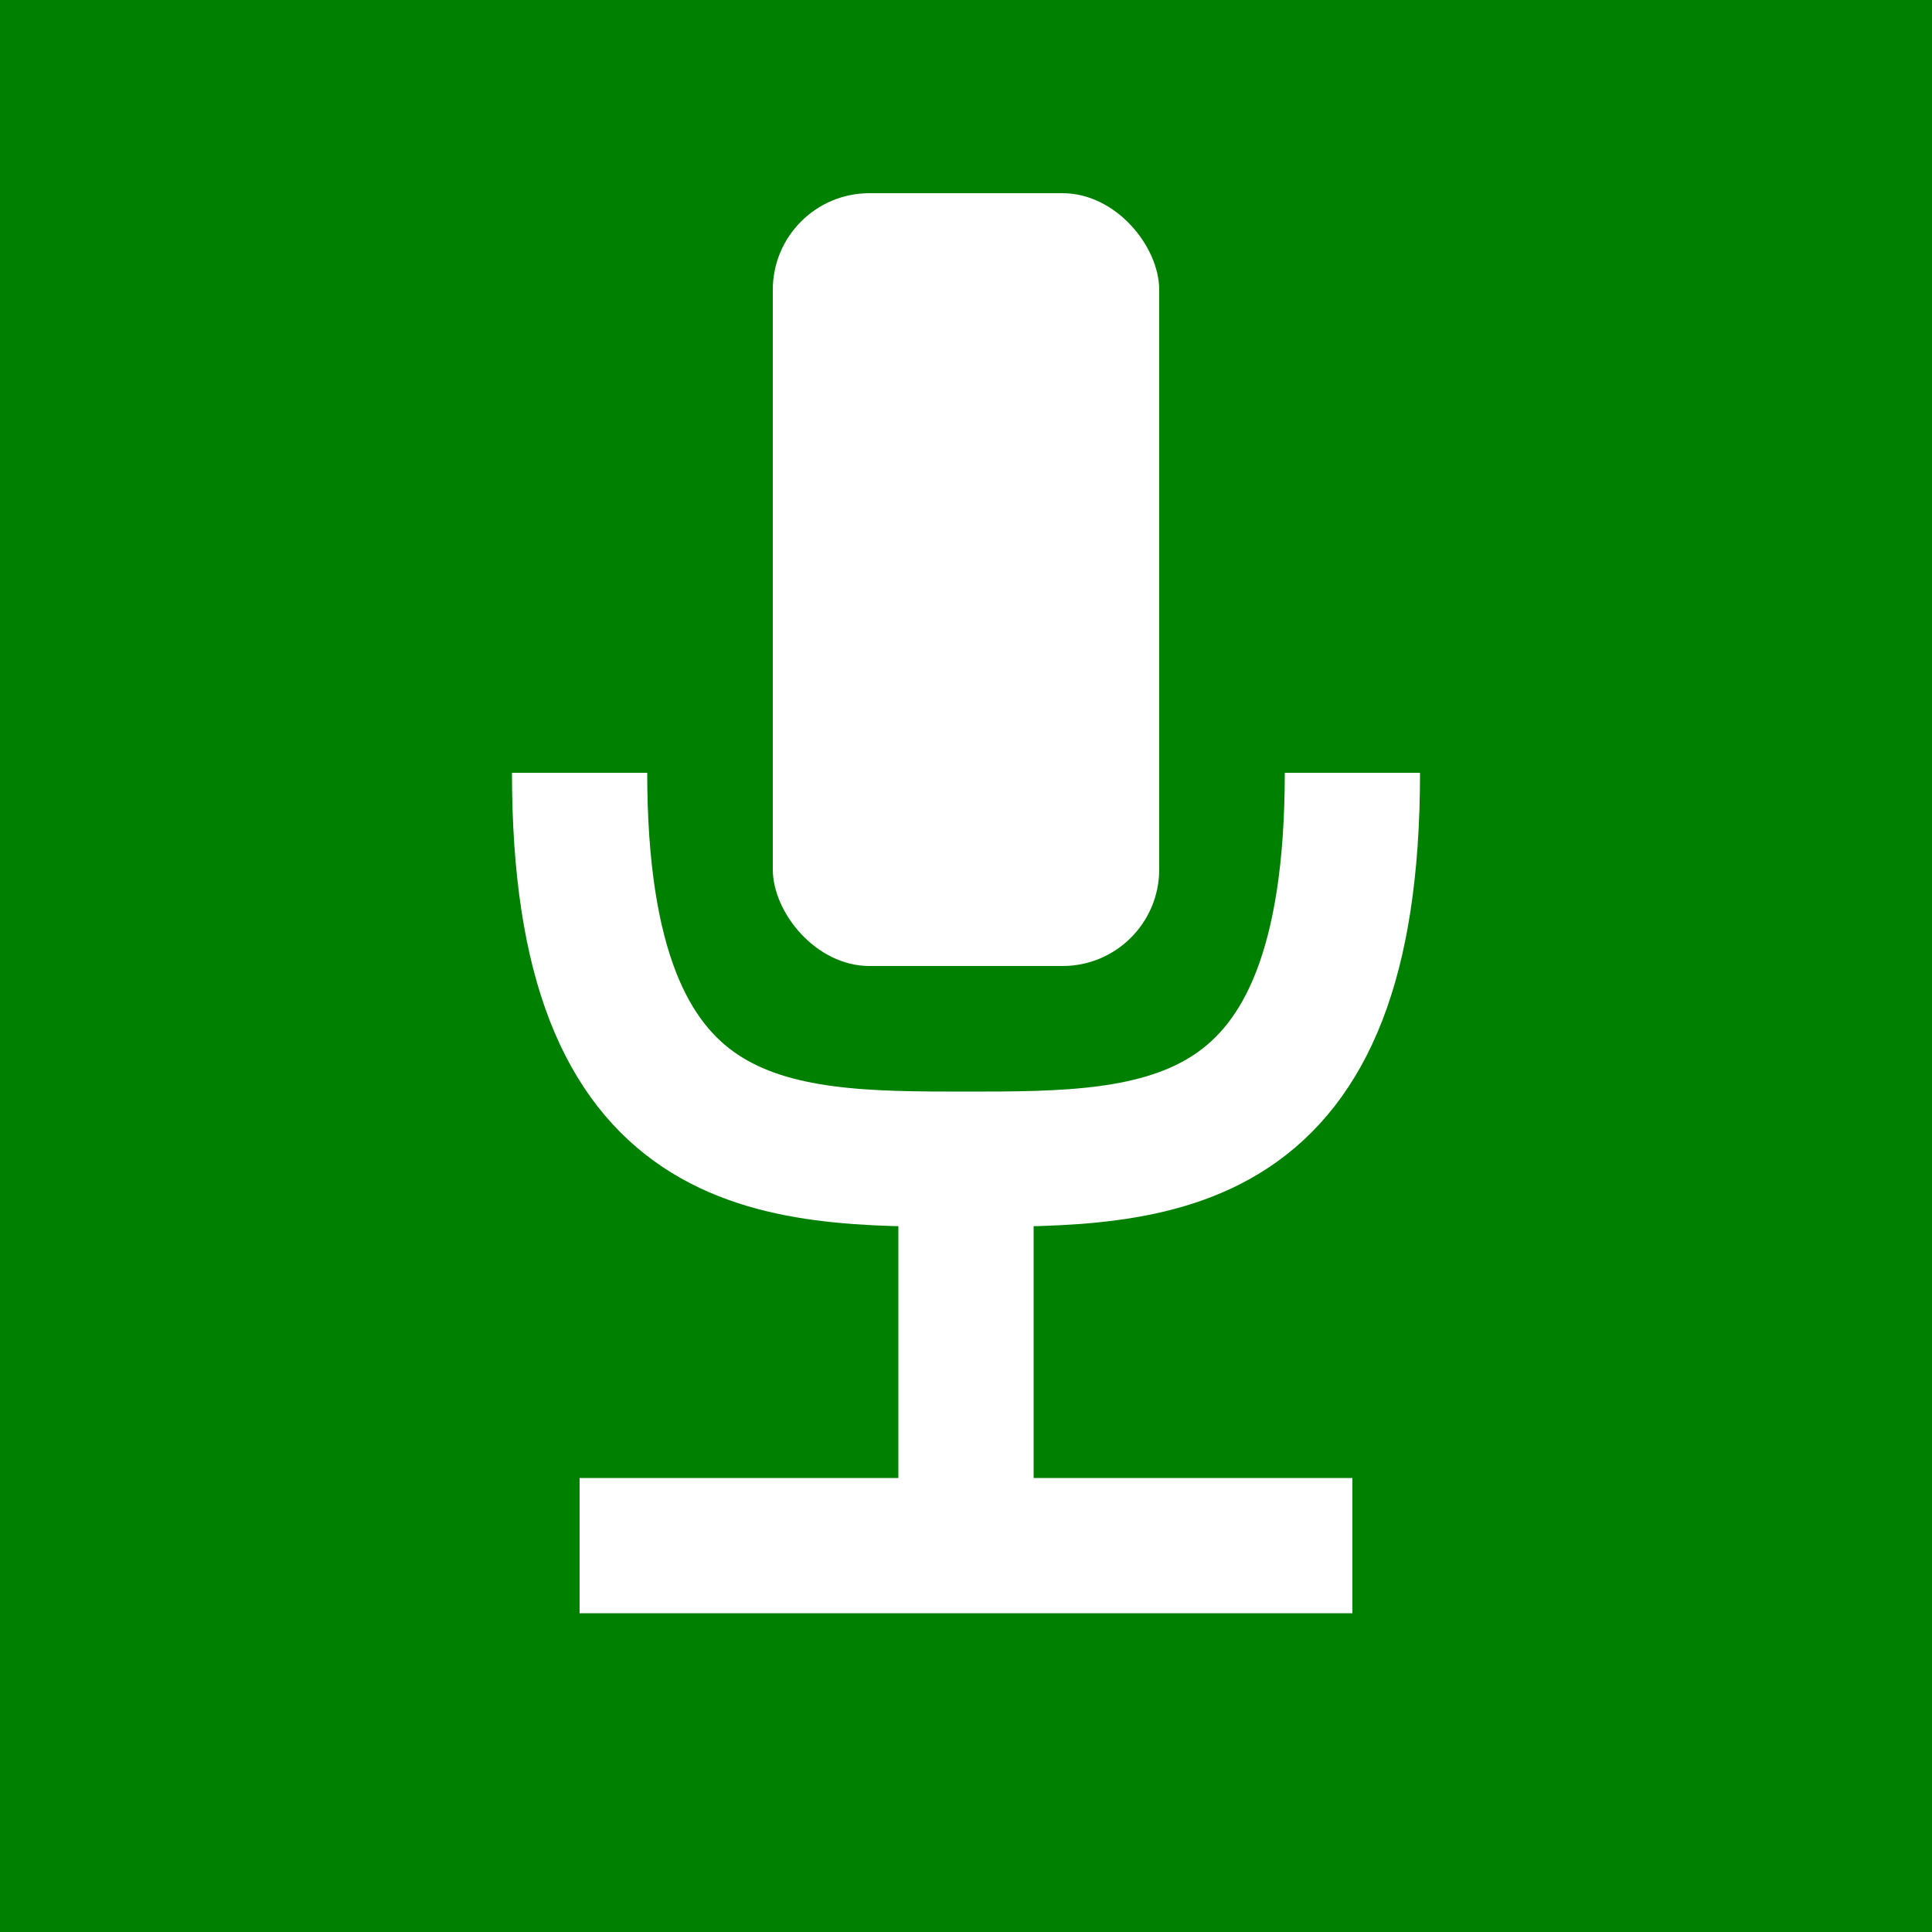 <svg xmlns="http://www.w3.org/2000/svg" viewBox="0 0 10 10">
  <rect width="10" height="10" fill="green" />
  <path fill="transparent" stroke="white" stroke-width="0.7" d="
    M 3,8  h 4
    M 5,6  v 2
    M 5,6  C 6,6 7,6 7,4
    M 5,6  C 4,6 3,6 3,4" />
  <rect x="4" y="1" width="2" height="4" fill="white" rx="0.5"/>
</svg>
